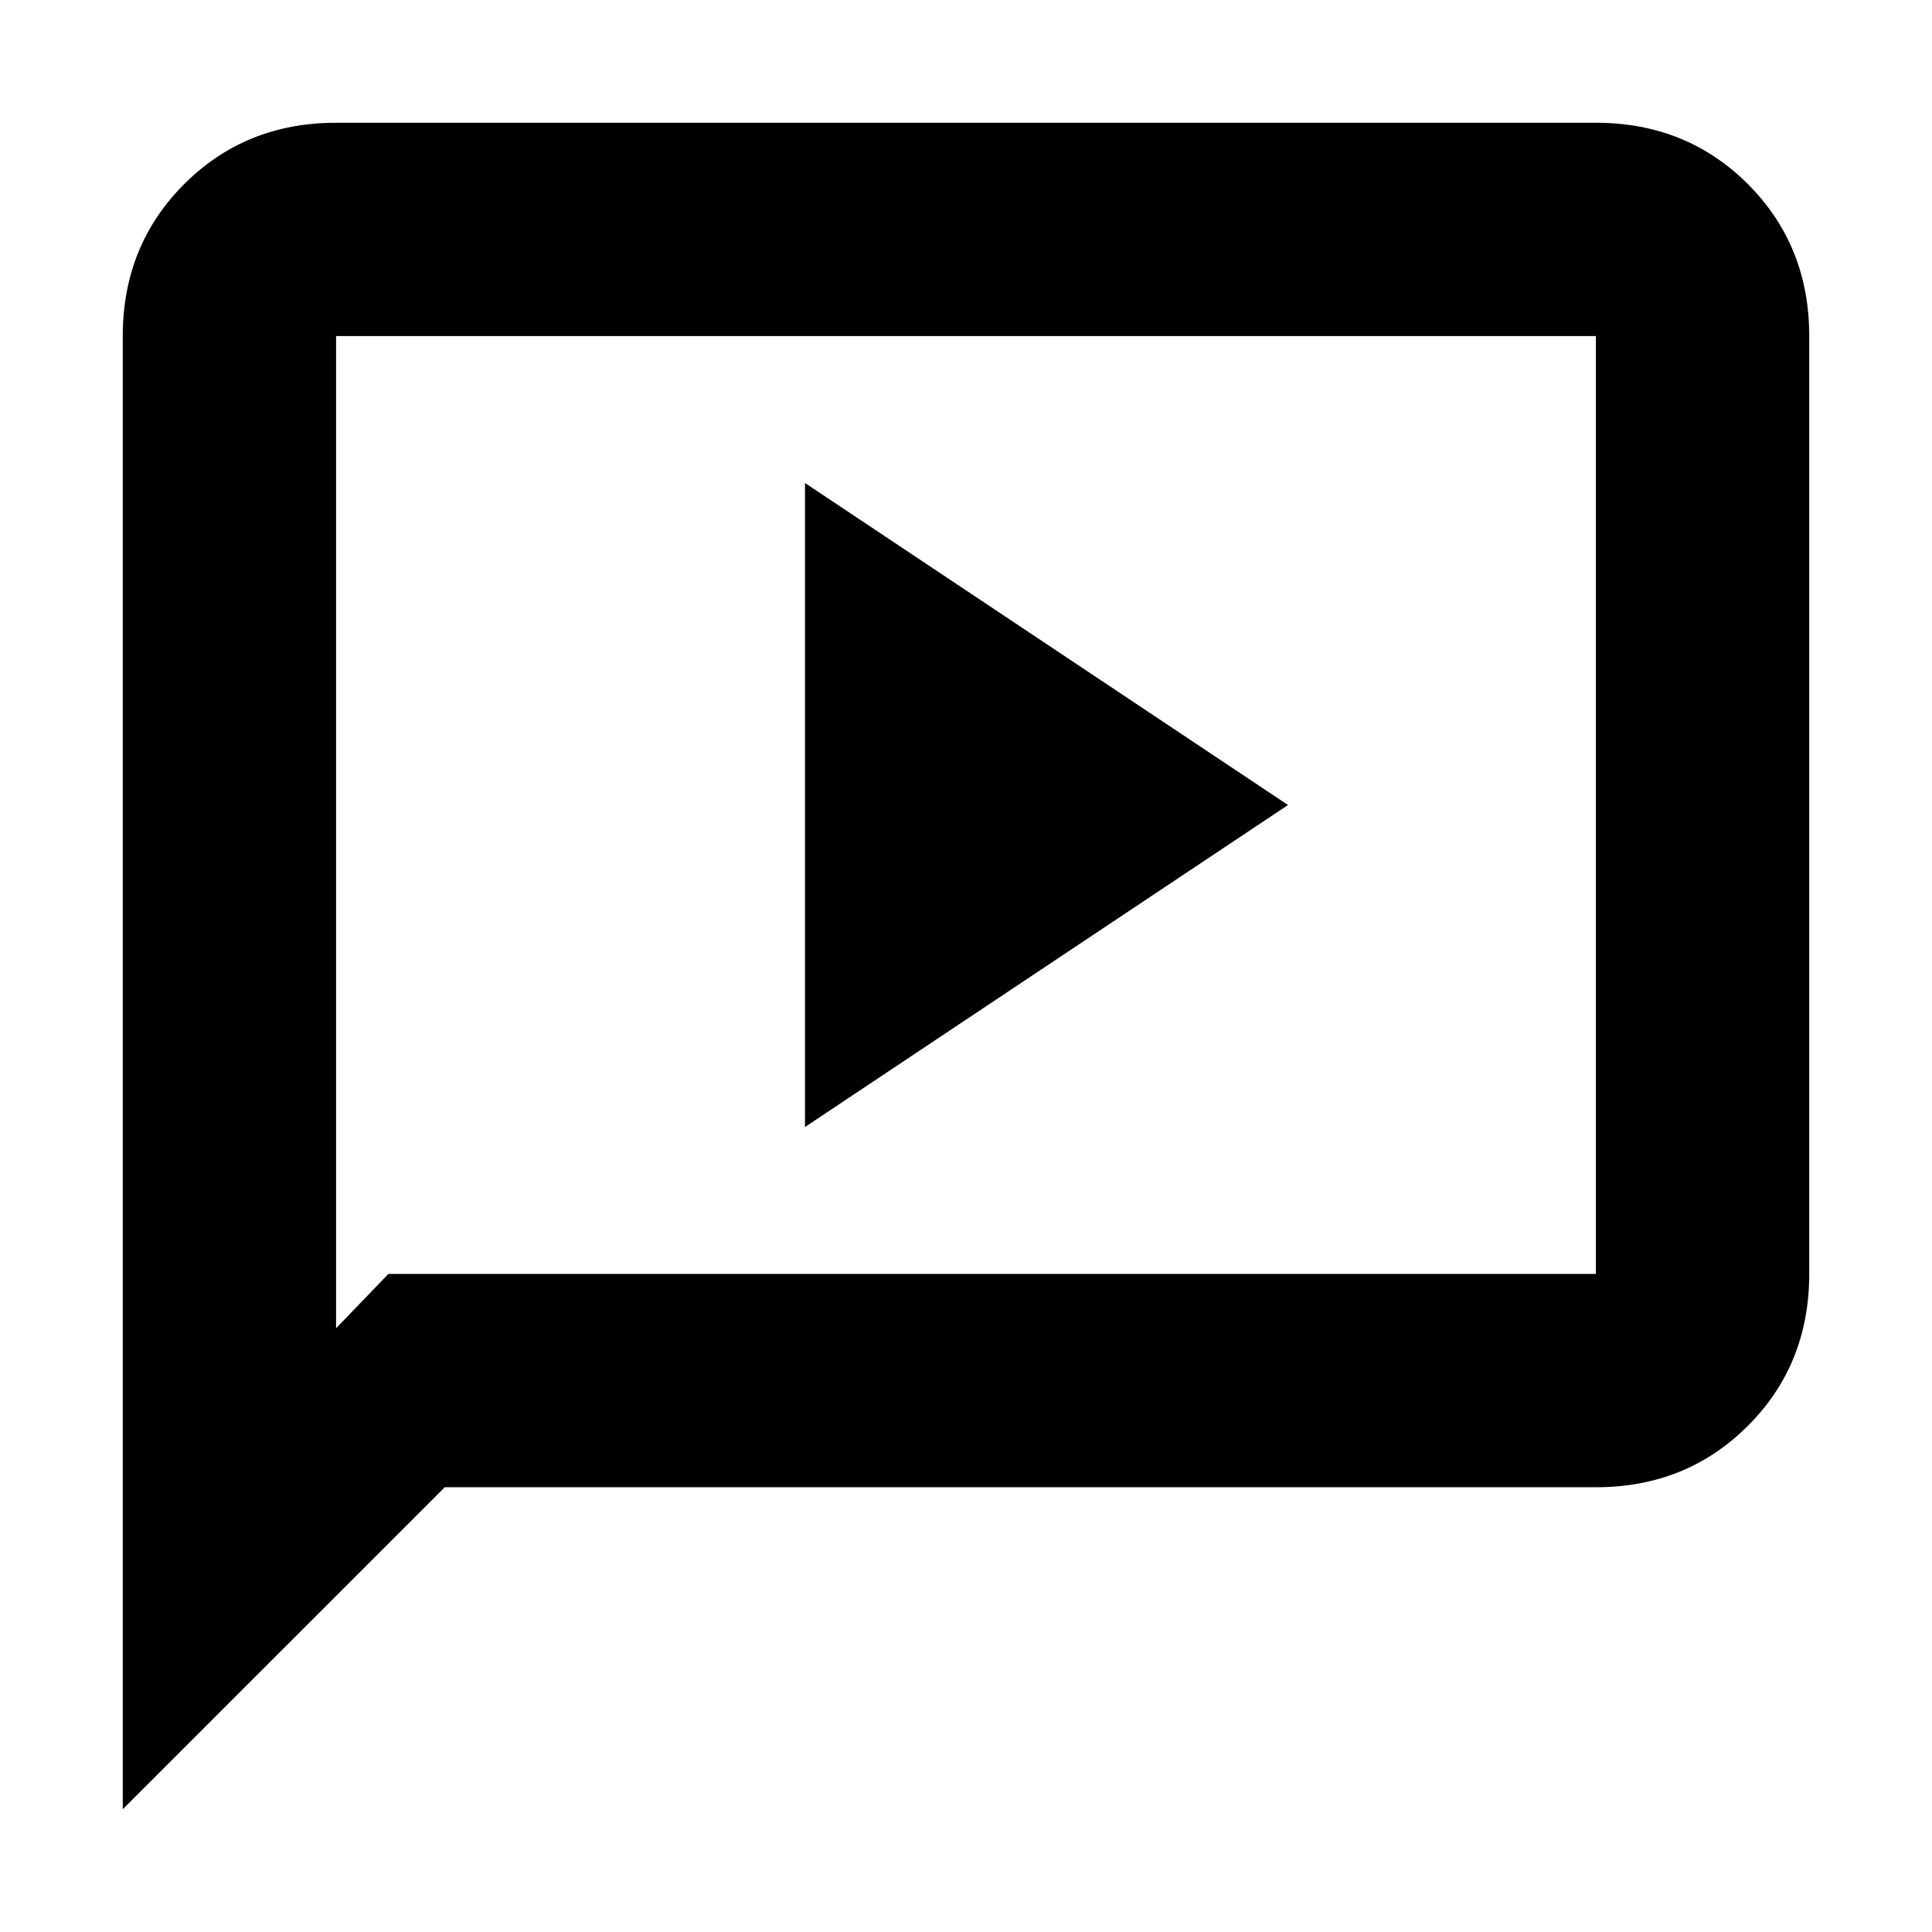 <svg xmlns="http://www.w3.org/2000/svg" height="24" width="24"><path d="m10 14 6-4-6-4Zm-8.475 8.475v-18.3q0-1.125.763-1.888.762-.762 1.887-.762h15.65q1.125 0 1.888.762.762.763.762 1.888v11.65q0 1.125-.762 1.887-.763.763-1.888.763h-14.3Zm2.65-5.975.65-.675h15V4.175H4.175Zm0-12.325V16.5Z"/></svg>